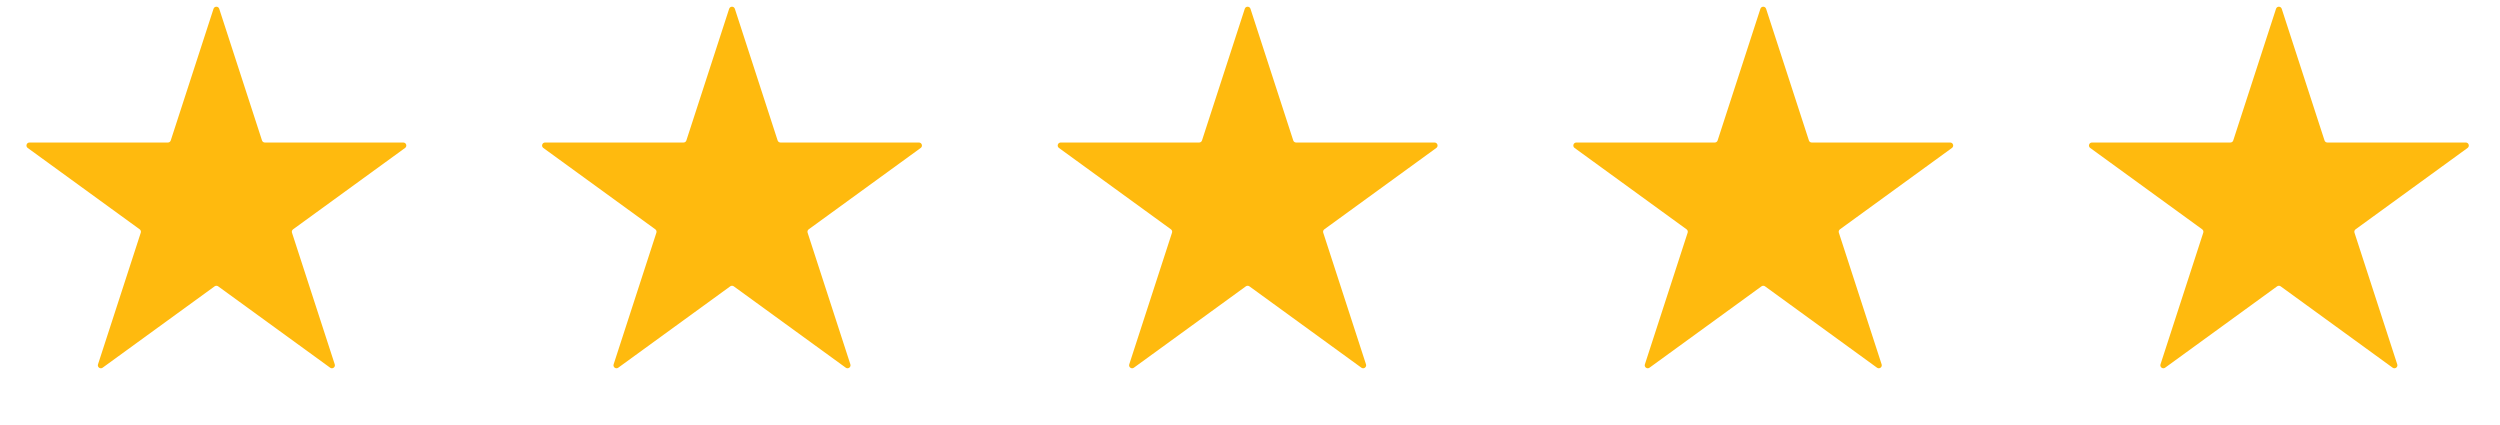 <svg width="100" height="17" viewBox="0 0 100 17" fill="none" xmlns="http://www.w3.org/2000/svg">
<path d="M8.541 0.352C8.577 0.241 8.733 0.241 8.769 0.352L10.48 5.618C10.496 5.668 10.543 5.701 10.595 5.701H16.132C16.248 5.701 16.297 5.85 16.203 5.918L11.723 9.173C11.681 9.204 11.663 9.258 11.679 9.307L13.39 14.574C13.426 14.684 13.3 14.776 13.206 14.708L8.726 11.453C8.684 11.423 8.627 11.423 8.585 11.453L4.105 14.708C4.011 14.776 3.884 14.684 3.92 14.574L5.631 9.307C5.647 9.258 5.63 9.204 5.588 9.173L1.108 5.918C1.014 5.85 1.062 5.701 1.178 5.701H6.716C6.768 5.701 6.814 5.668 6.83 5.618L8.541 0.352Z" fill="#FFBA0E"/>
<path d="M29.166 0.352C29.202 0.241 29.358 0.241 29.394 0.352L31.105 5.618C31.122 5.668 31.168 5.701 31.22 5.701H36.757C36.873 5.701 36.922 5.85 36.828 5.918L32.348 9.173C32.306 9.204 32.288 9.258 32.304 9.307L34.015 14.574C34.051 14.684 33.925 14.776 33.831 14.708L29.351 11.453C29.309 11.423 29.252 11.423 29.21 11.453L24.73 14.708C24.636 14.776 24.509 14.684 24.545 14.574L26.256 9.307C26.272 9.258 26.255 9.204 26.213 9.173L21.733 5.918C21.639 5.85 21.687 5.701 21.803 5.701H27.341C27.393 5.701 27.439 5.668 27.455 5.618L29.166 0.352Z" fill="#FFBA0E"/>
<path d="M49.791 0.352C49.827 0.241 49.983 0.241 50.019 0.352L51.73 5.618C51.746 5.668 51.793 5.701 51.845 5.701H57.382C57.498 5.701 57.547 5.85 57.453 5.918L52.973 9.173C52.931 9.204 52.913 9.258 52.929 9.307L54.64 14.574C54.676 14.684 54.55 14.776 54.456 14.708L49.976 11.453C49.934 11.423 49.877 11.423 49.835 11.453L45.355 14.708C45.261 14.776 45.134 14.684 45.17 14.574L46.881 9.307C46.897 9.258 46.88 9.204 46.838 9.173L42.358 5.918C42.264 5.85 42.312 5.701 42.428 5.701H47.966C48.018 5.701 48.064 5.668 48.08 5.618L49.791 0.352Z" fill="#FFBA0E"/>
<path d="M70.416 0.352C70.452 0.241 70.608 0.241 70.644 0.352L72.356 5.618C72.371 5.668 72.418 5.701 72.47 5.701H78.007C78.123 5.701 78.172 5.85 78.078 5.918L73.598 9.173C73.556 9.204 73.538 9.258 73.554 9.307L75.265 14.574C75.301 14.684 75.175 14.776 75.081 14.708L70.601 11.453C70.559 11.423 70.502 11.423 70.46 11.453L65.98 14.708C65.886 14.776 65.759 14.684 65.795 14.574L67.506 9.307C67.522 9.258 67.505 9.204 67.463 9.173L62.983 5.918C62.889 5.85 62.937 5.701 63.053 5.701H68.591C68.643 5.701 68.689 5.668 68.705 5.618L70.416 0.352Z" fill="#FFBA0E"/>
<path d="M91.041 0.352C91.077 0.241 91.233 0.241 91.269 0.352L92.981 5.618C92.996 5.668 93.043 5.701 93.095 5.701H98.632C98.748 5.701 98.797 5.85 98.703 5.918L94.223 9.173C94.181 9.204 94.163 9.258 94.179 9.307L95.89 14.574C95.926 14.684 95.8 14.776 95.706 14.708L91.226 11.453C91.184 11.423 91.127 11.423 91.085 11.453L86.605 14.708C86.511 14.776 86.384 14.684 86.42 14.574L88.131 9.307C88.147 9.258 88.13 9.204 88.088 9.173L83.608 5.918C83.514 5.85 83.562 5.701 83.678 5.701H89.216C89.268 5.701 89.314 5.668 89.33 5.618L91.041 0.352Z" fill="#FFBA0E"/>
</svg>
